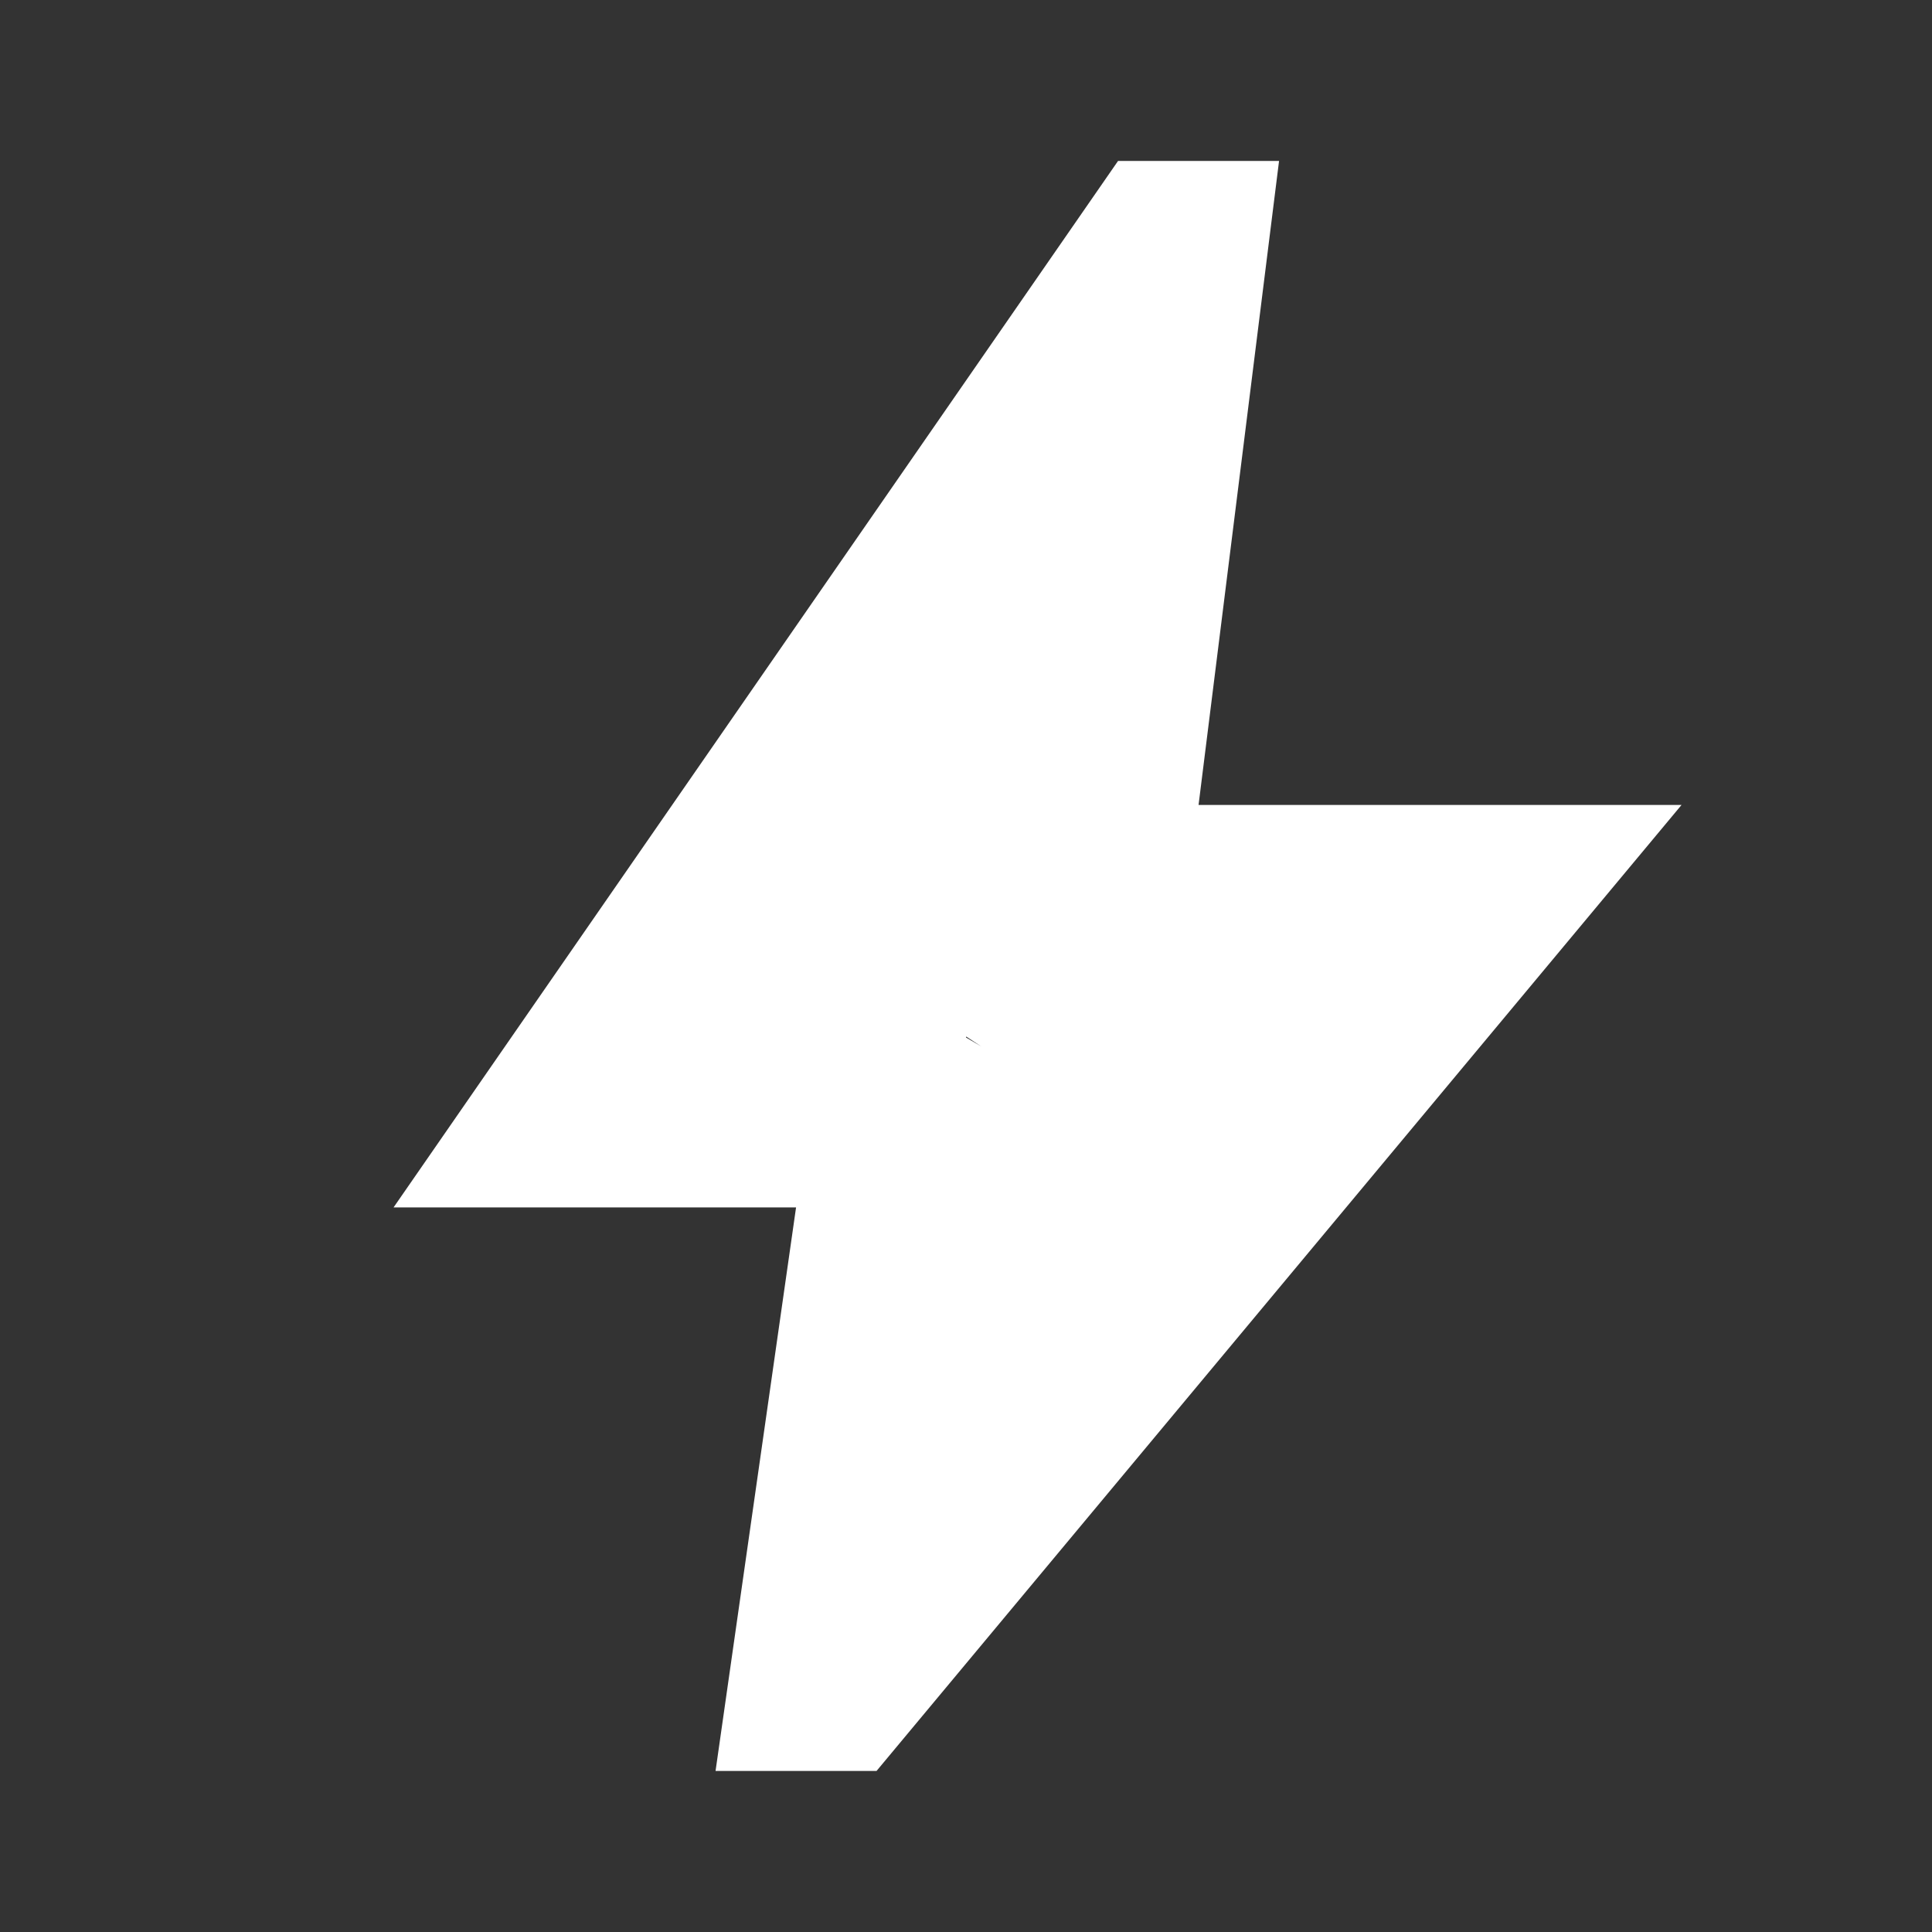 <svg width="27" height="27" viewBox="0 0 27 27" fill="none" xmlns="http://www.w3.org/2000/svg">
<rect x="0" y="0" width="27" height="27" fill="#333333" stroke="none"/>
<mask id="mask0_346_562" style="mask-type:alpha" maskUnits="userSpaceOnUse" x="0" y="0" width="27" height="27">
<rect width="27" height="27" fill="white"/>
</mask>
<g mask="url(#mask0_346_562)">
<path d="M12 13.499H18.691L13 14.499L15.006 7.115L13.5 14.499L13.713 14.624L12 13.499ZM10 24.749L11.125 16.874H5.5L15.625 2.249H17.875L16.75 11.249H23.5L12.25 24.749H10Z" fill="white"/>
</g>
</svg>
